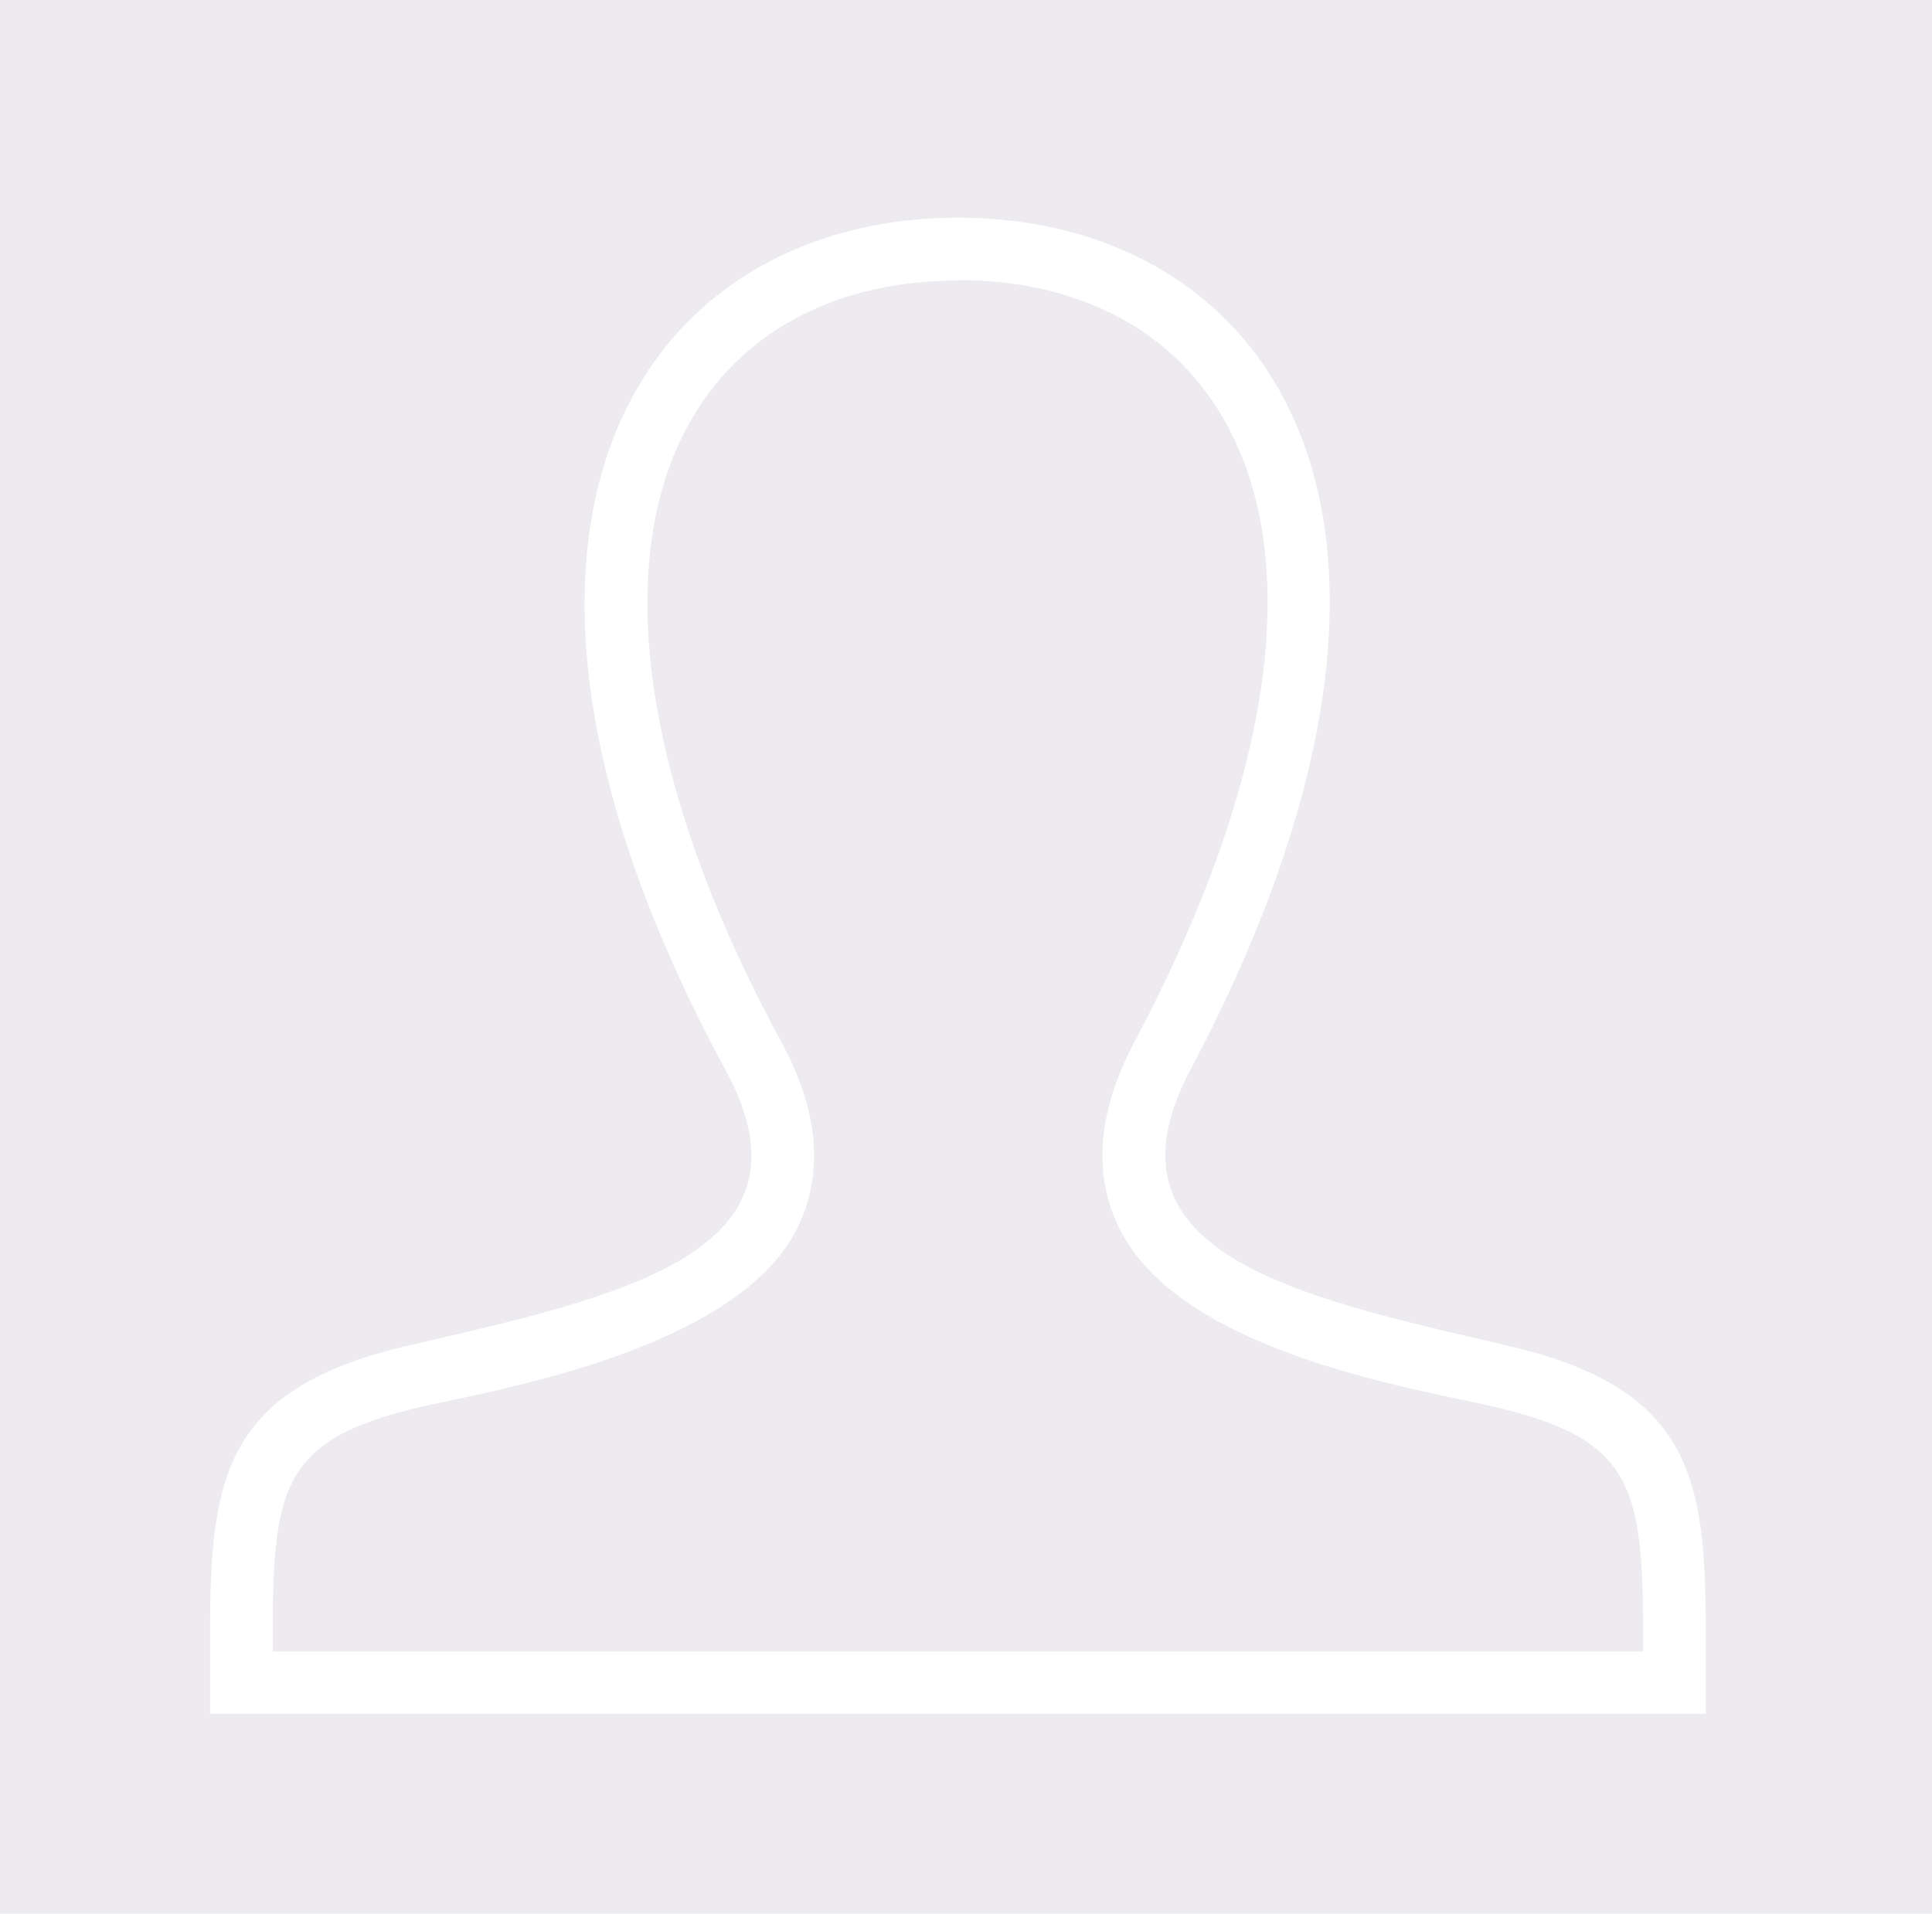 <svg xmlns="http://www.w3.org/2000/svg" viewBox="0 0 213 211"><defs><style>.a{fill:#eeebf0;}.b{fill:#fff;fill-rule:evenodd;}</style></defs><title>no-pic</title><rect class="a" x="-12.5" y="-4.5" width="234.36" height="223"/><path class="b" d="M105.69,24C70.75,24,47.5,58,80,118c11,20.25-11.86,25-35,30.37-21.13,4.88-21.91,15.37-21.84,33.71l0,6.88h164.9l0-6.66c.08-18.48-.64-29-21.84-33.93-23.63-5.45-45.63-10.24-35-30.37,32.44-61.26,8.6-94-25.64-94m0,6.88c13,0,23.3,5.25,29,14.77,9.31,15.48,6,40-9.47,69.16-4,7.5-4.62,14.28-1.94,20.15,6.44,14.09,32.71,18.09,41.46,20.13,15.83,3.67,16.58,9,16.51,27H30.07c-.07-18,.62-23.34,16.51-27,8-1.83,35.32-6.32,41.58-20.21,2.66-5.9,2-12.67-2.09-20.13C70.73,86.47,67.21,61.39,76.41,45.93c5.78-9.7,16.18-15,29.28-15"/></svg>